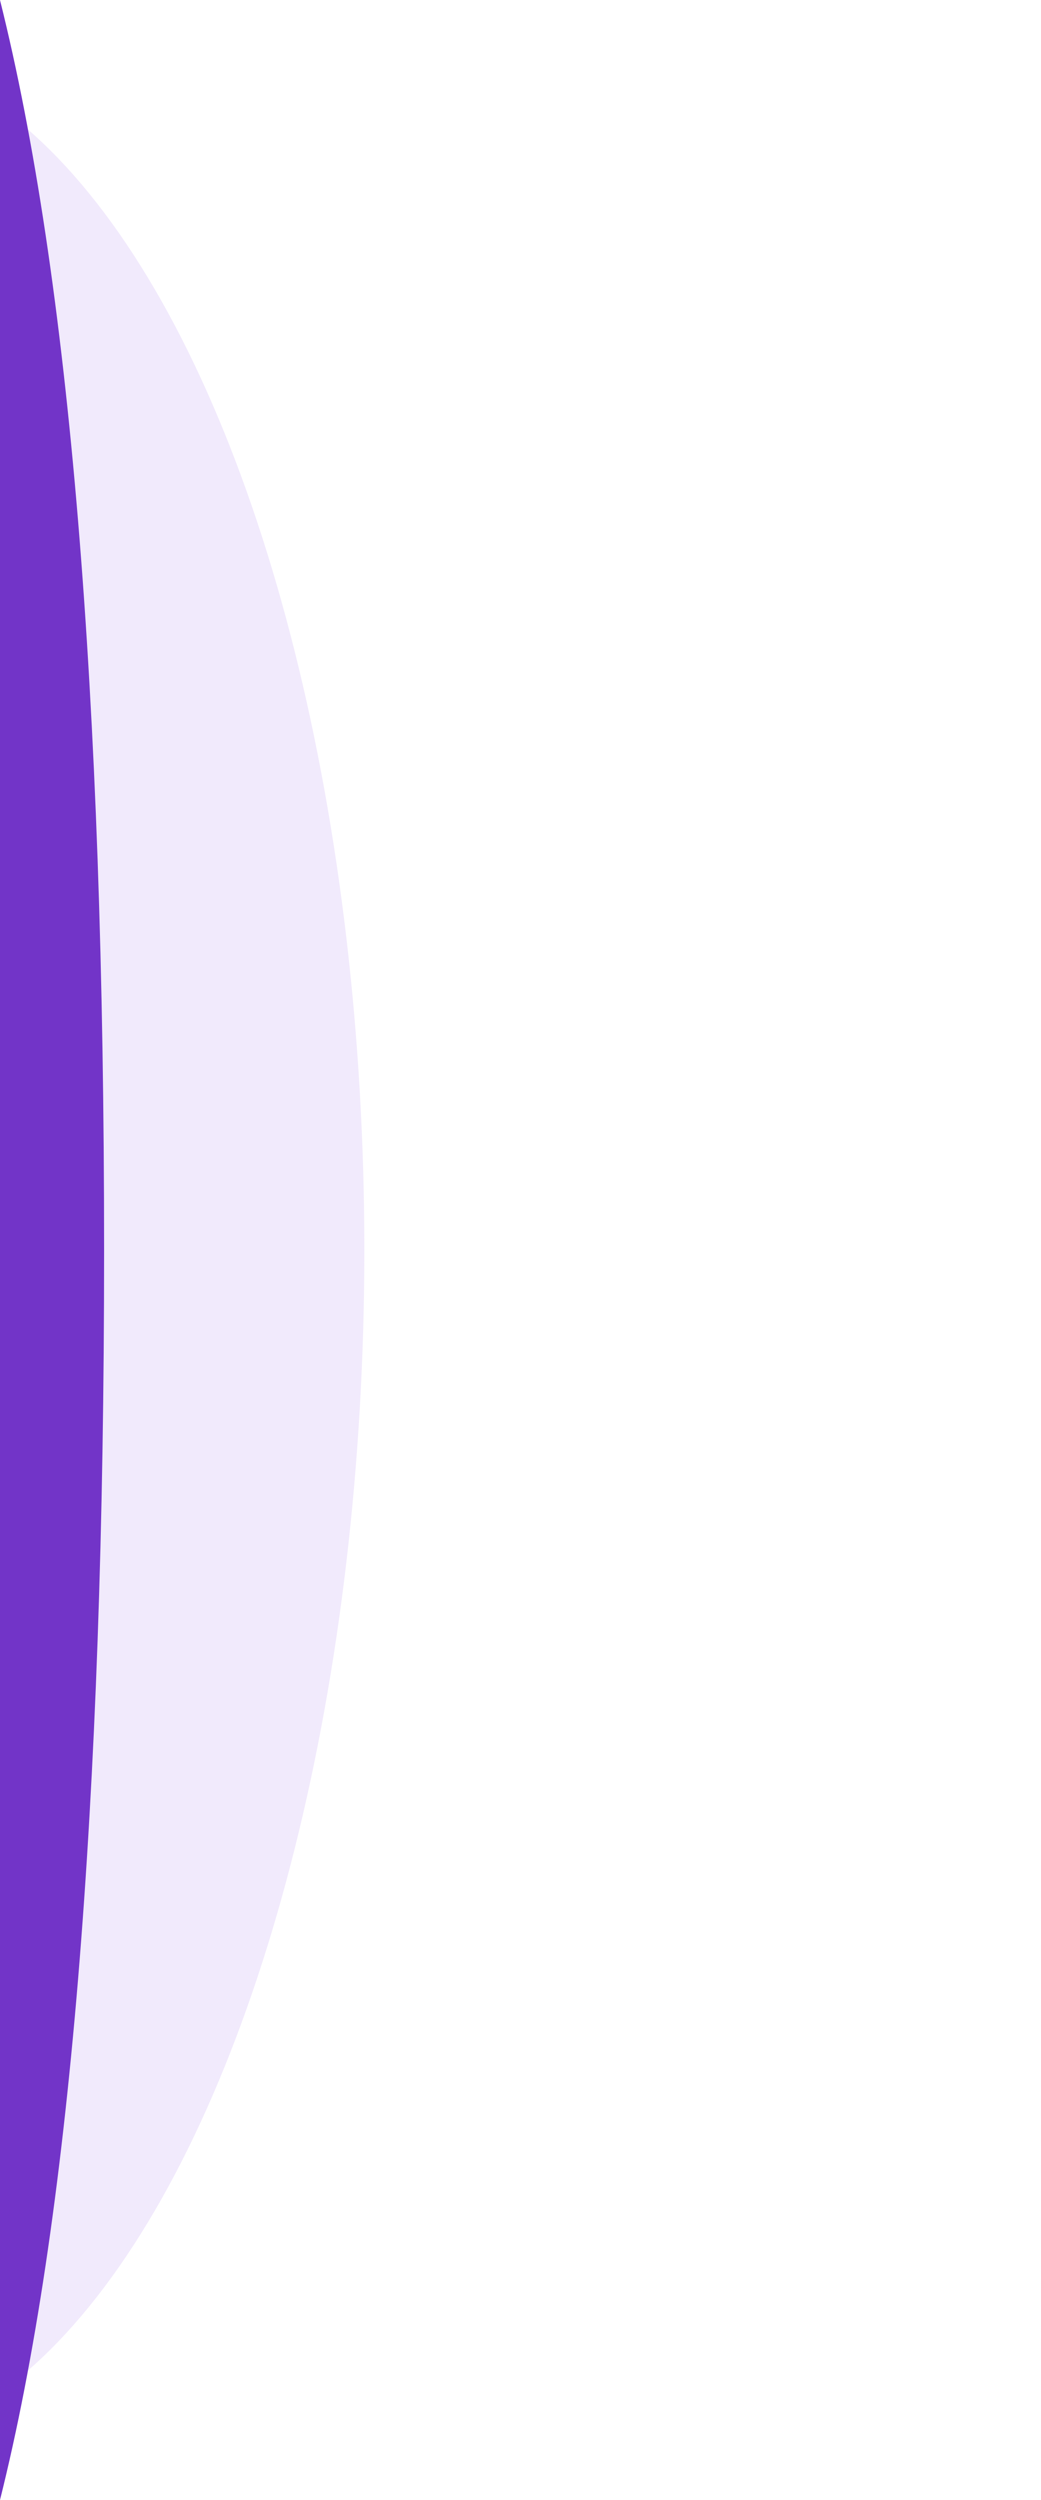 <svg xmlns="http://www.w3.org/2000/svg" width="20" height="48" viewBox="0 0 20 48">
  <defs>
    <filter id="selection-indicator-a" width="340%" height="204.3%" x="-120%" y="-52.2%" filterUnits="objectBoundingBox">
      <feGaussianBlur in="SourceGraphic" stdDeviation="8"/>
    </filter>
  </defs>
  <g fill="none" fill-rule="evenodd" transform="translate(-13)">
    <ellipse cx="10" cy="24" fill="#9056E4" filter="url(#selection-indicator-a)" opacity=".354" rx="10" ry="23"/>
    <path fill="#7234C8" d="M13,0 C14.333,5.333 15,13.333 15,24 C15,34.667 14.333,42.667 13,48 L13,0 Z"/>
  </g>
</svg>

